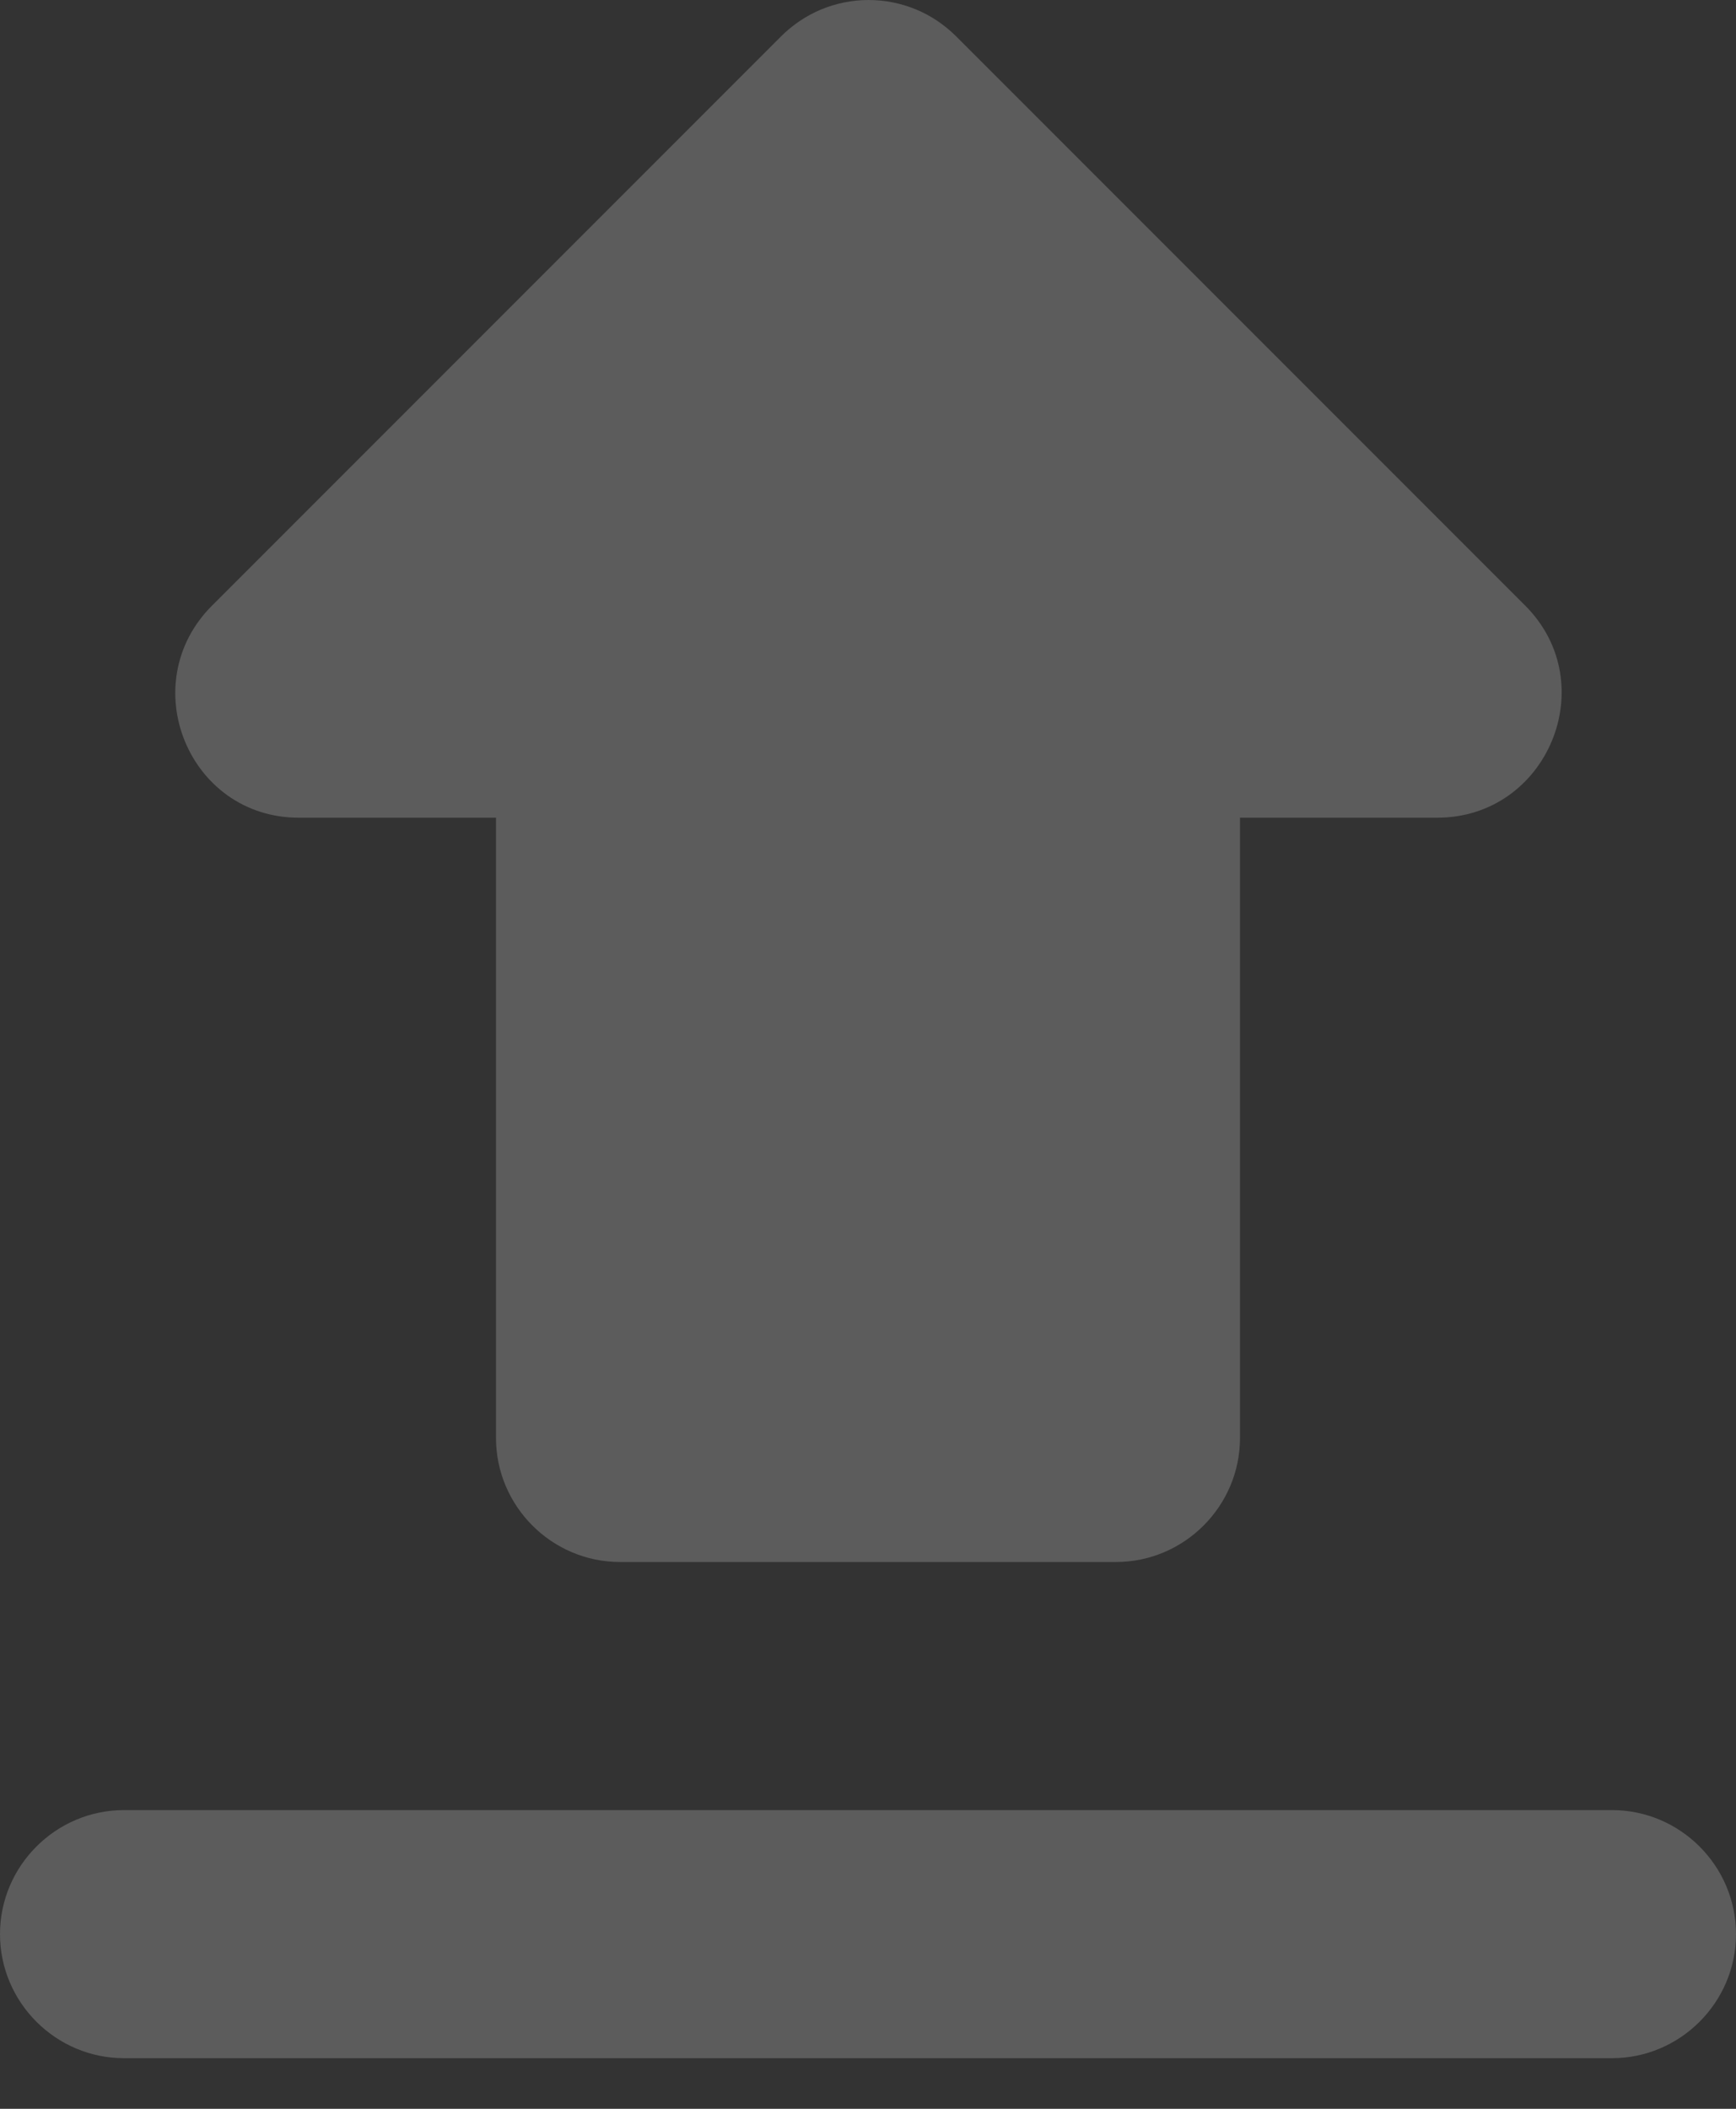 <svg width="14" height="17" viewBox="0 0 14 17" fill="none" xmlns="http://www.w3.org/2000/svg">
<rect x="0" y="0" width="14" height="17" fill="#333333" stroke="none"/>
<path opacity="0.2" d="M5 12.592H9C9.55 12.592 10 12.142 10 11.592V6.592H11.59C12.48 6.592 12.93 5.512 12.3 4.882L7.71 0.292C7.617 0.2 7.508 0.126 7.387 0.076C7.266 0.026 7.136 0 7.005 0C6.874 0 6.744 0.026 6.623 0.076C6.502 0.126 6.393 0.2 6.3 0.292L1.71 4.882C1.08 5.512 1.52 6.592 2.41 6.592H4V11.592C4 12.142 4.45 12.592 5 12.592ZM1 14.592H13C13.55 14.592 14 15.042 14 15.592C14 16.142 13.55 16.592 13 16.592H1C0.45 16.592 0 16.142 0 15.592C0 15.042 0.45 14.592 1 14.592Z" fill="white"/>
</svg>

